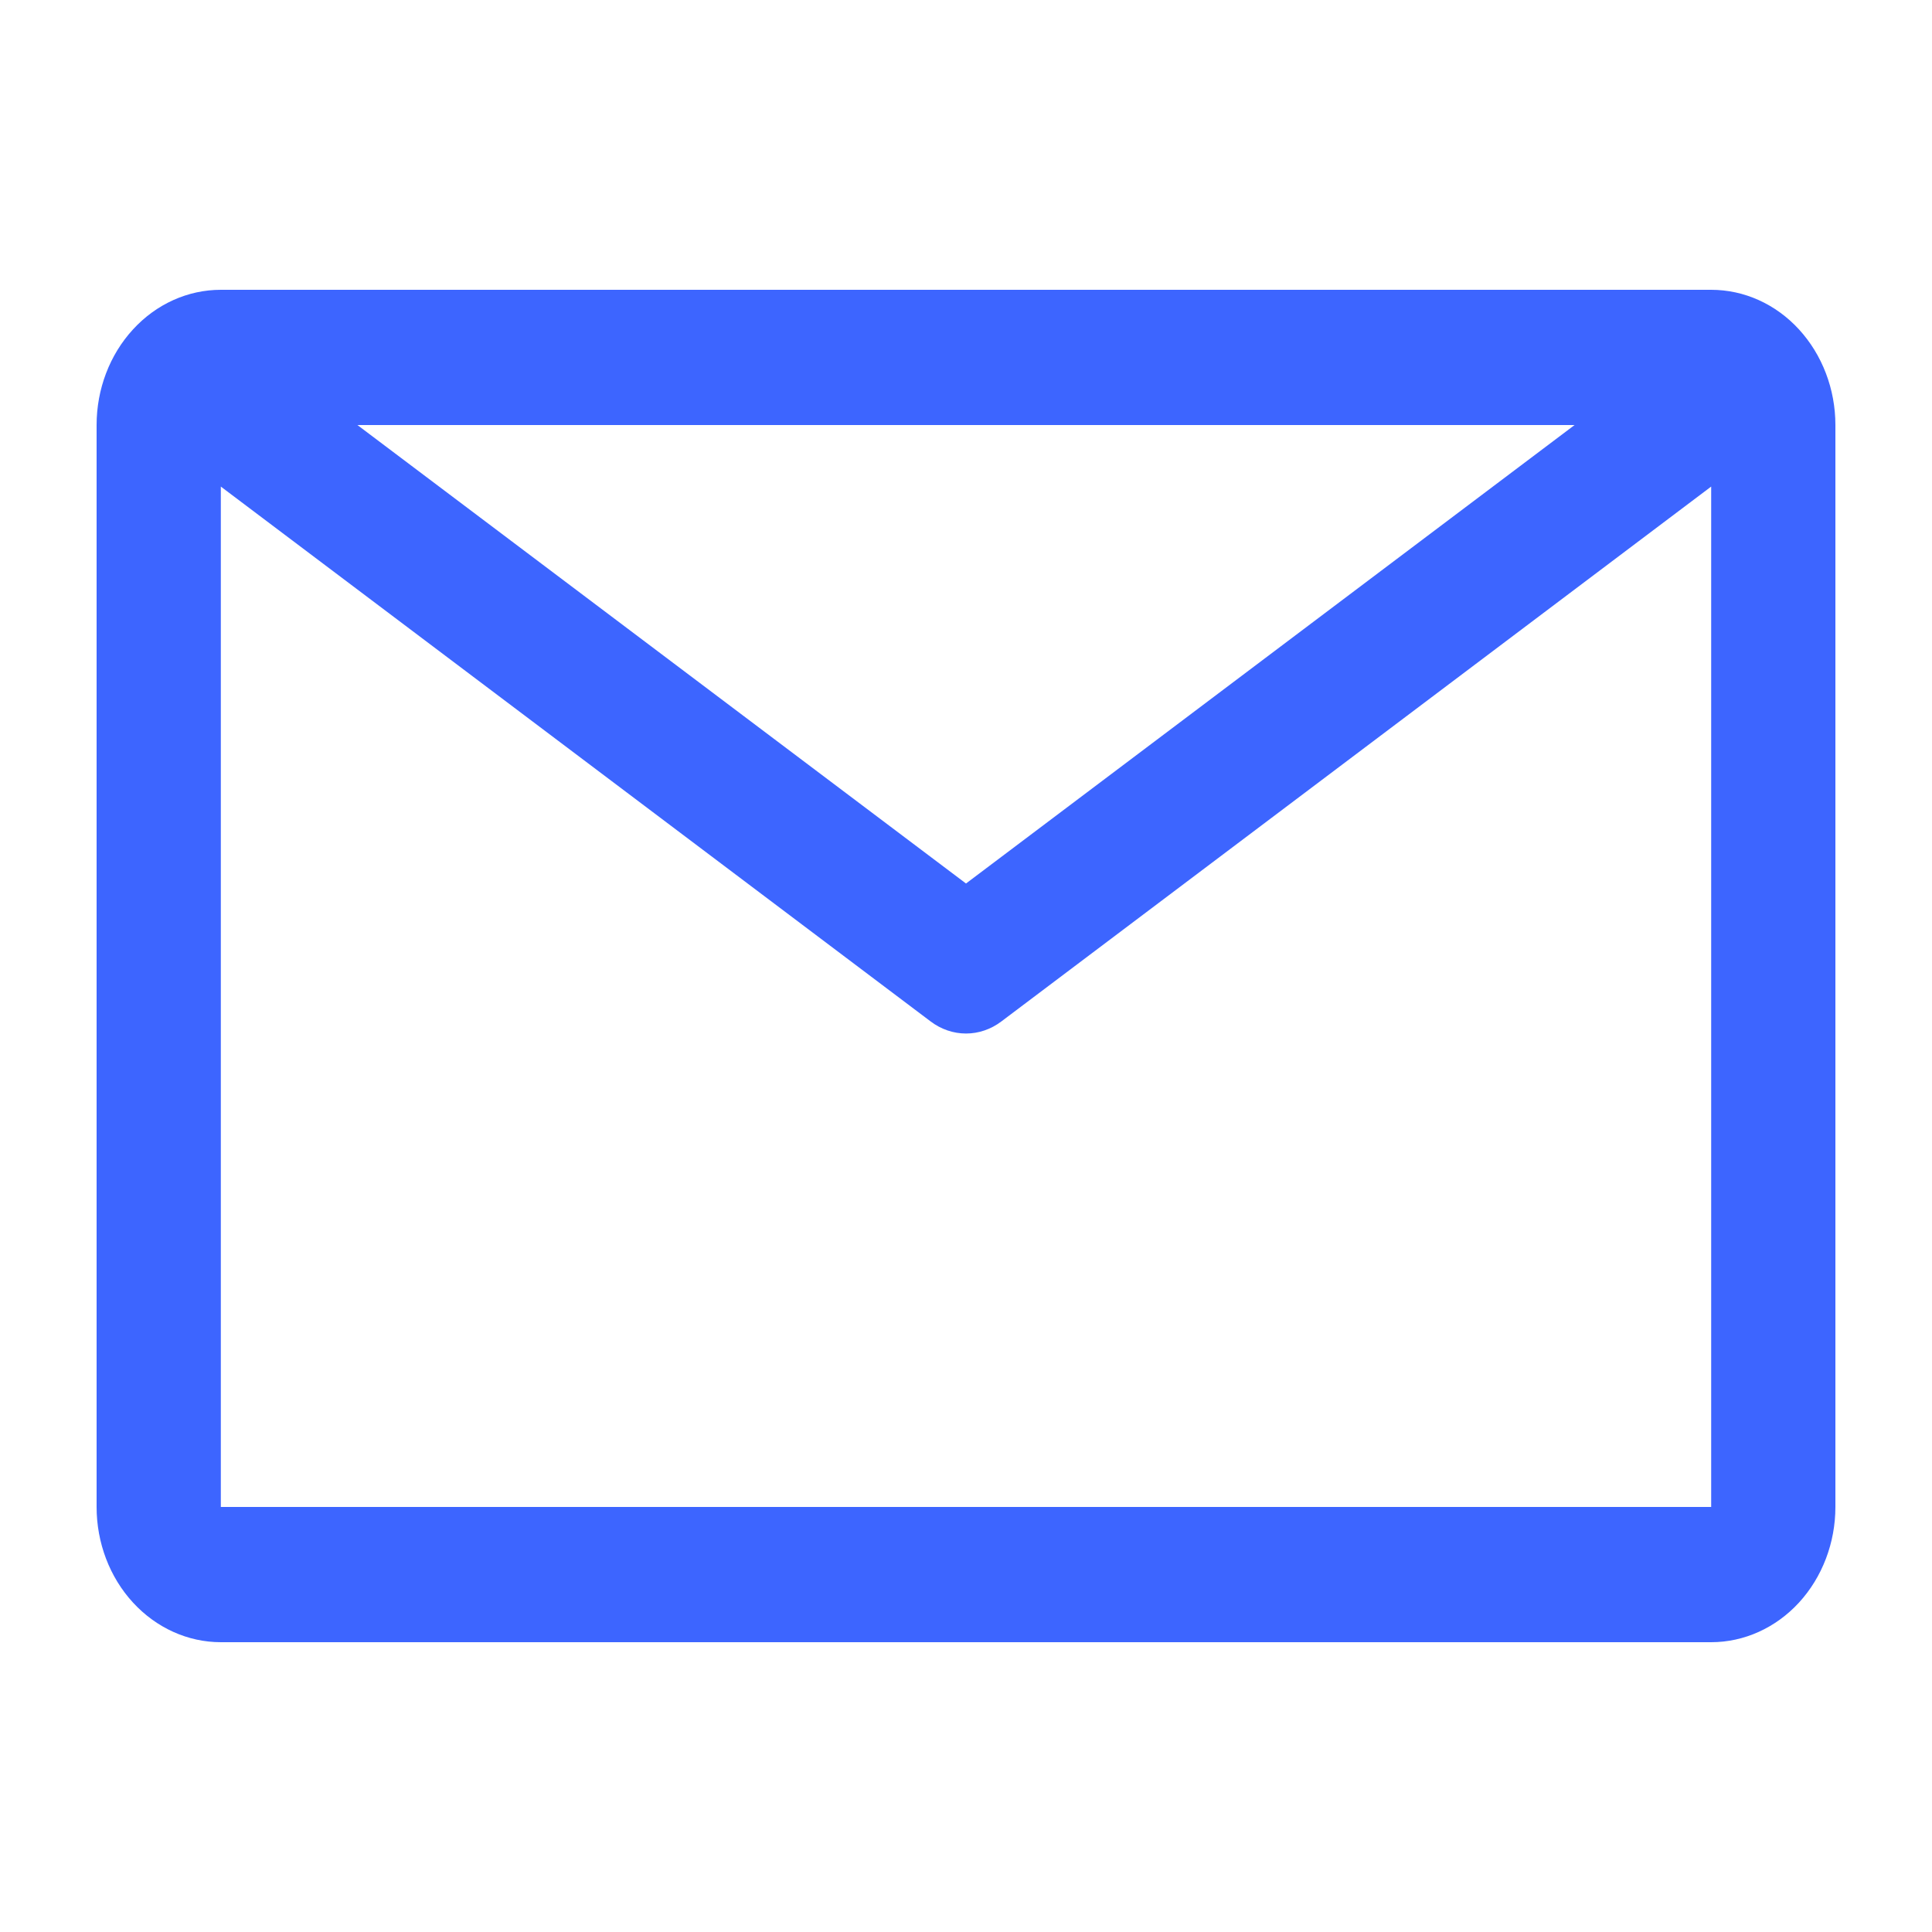 <svg width="20" height="20" viewBox="0 0 20 20" fill="none" xmlns="http://www.w3.org/2000/svg">
<path d="M17.714 3H2.286C1.945 3 1.618 3.147 1.377 3.41C1.135 3.673 1 4.029 1 4.4V15.6C1 15.971 1.135 16.327 1.377 16.59C1.618 16.852 1.945 17 2.286 17H17.714C18.055 17 18.382 16.852 18.623 16.59C18.864 16.327 19 15.971 19 15.6V4.4C19 4.029 18.864 3.673 18.623 3.41C18.382 3.147 18.055 3 17.714 3ZM16.3 4.4L10 9.146L3.7 4.4H16.3ZM2.286 15.6V5.037L9.634 10.574C9.741 10.655 9.869 10.699 10 10.699C10.131 10.699 10.259 10.655 10.366 10.574L17.714 5.037V15.6H2.286Z" fill="#3D65FF"/>
</svg>
